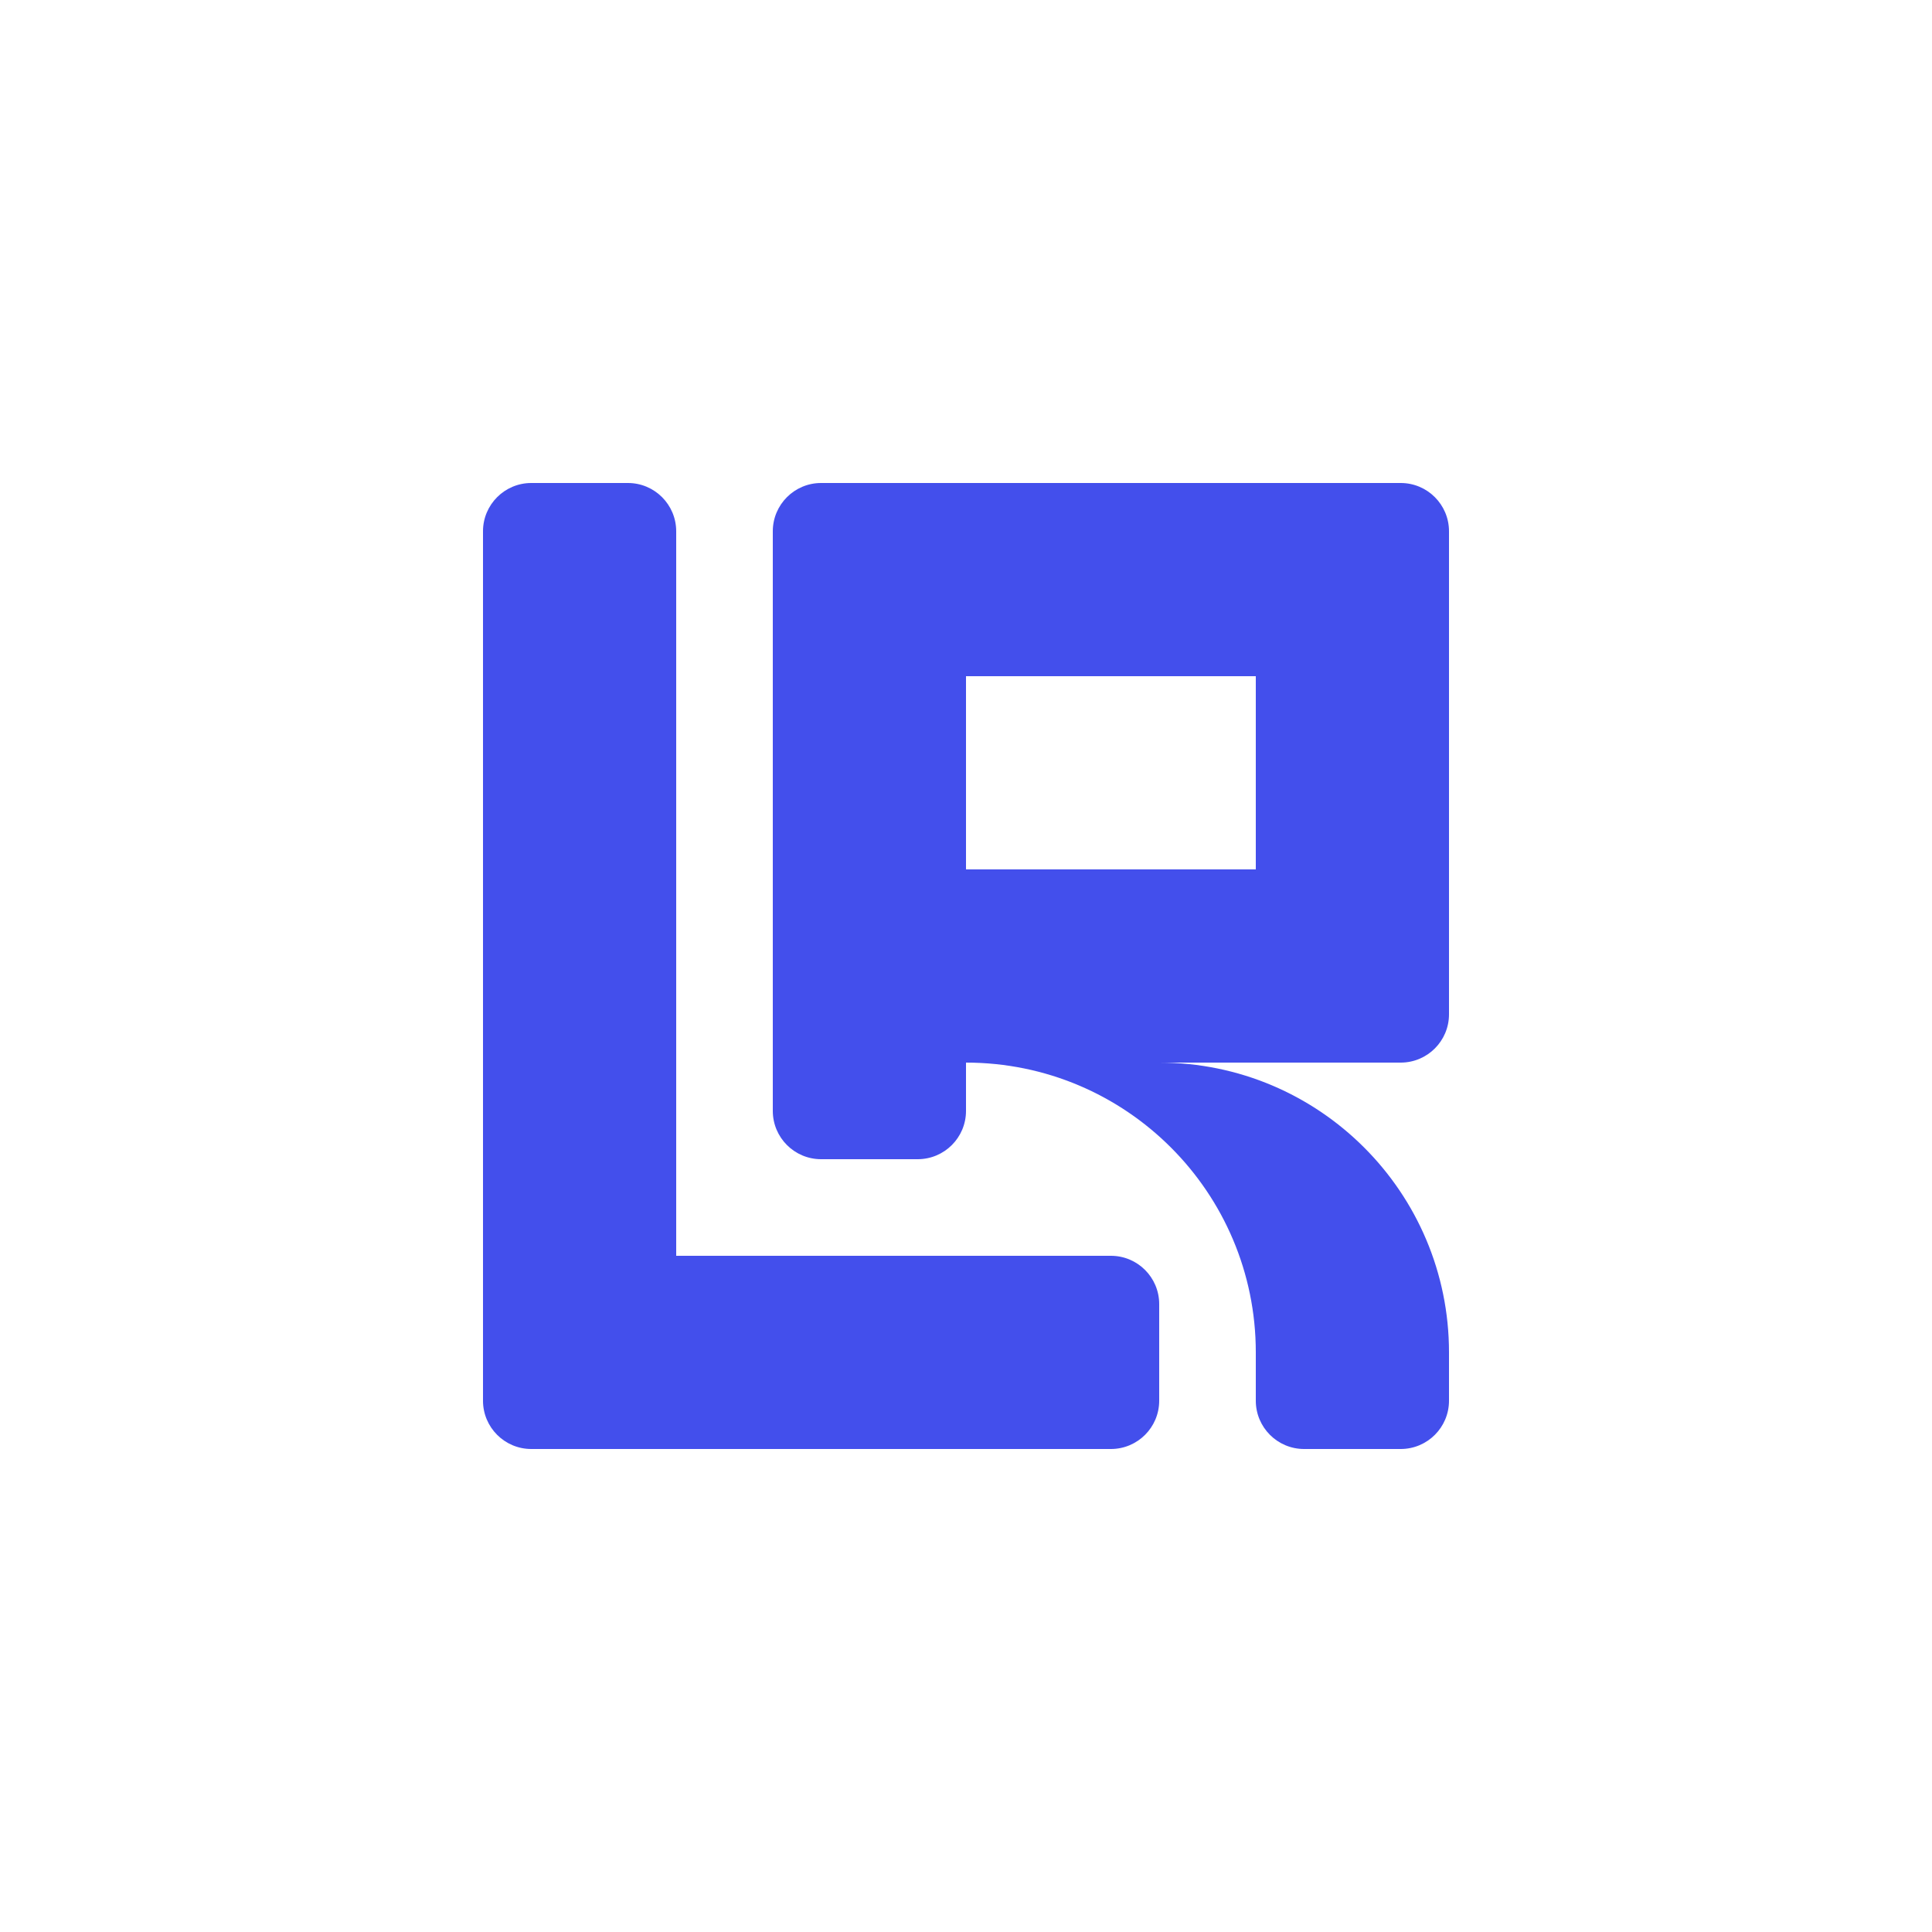 <?xml version="1.0" encoding="utf-8"?>
<!-- Generator: Adobe Illustrator 24.1.2, SVG Export Plug-In . SVG Version: 6.00 Build 0)  -->
<svg version="1.1" id="Layer_1" xmlns="http://www.w3.org/2000/svg" xmlns:xlink="http://www.w3.org/1999/xlink" x="0px" y="0px"
	 viewBox="0 0 360 360" style="enable-background:new 0 0 360 360;" xml:space="preserve">
<style type="text/css">
	.st0{fill:#434FEC;}
</style>
<g>
	<path class="st0" d="M207,234h-81V99c0-4.97-4.03-9-9-9H99c-4.97,0-9,4.03-9,9v162c0,4.97,4.03,9,9,9h108c4.97,0,9-4.03,9-9v-18
		C216,238.03,211.97,234,207,234z"/>
	<path class="st0" d="M261,90h-81h-27c-4.97,0-9,4.03-9,9v9v9v54v18v18c0,4.97,4.03,9,9,9h18c4.97,0,9-4.03,9-9v-9
		c29.82,0,54,24.18,54,54v9c0,4.97,4.03,9,9,9h18c4.97,0,9-4.03,9-9v-9c0-29.82-24.18-54-54-54h45c4.97,0,9-4.03,9-9v-9v-9v-54v-9
		v-9C270,94.03,265.97,90,261,90z M180,162v-36h54v36H180z"/>
</g>
</svg>
